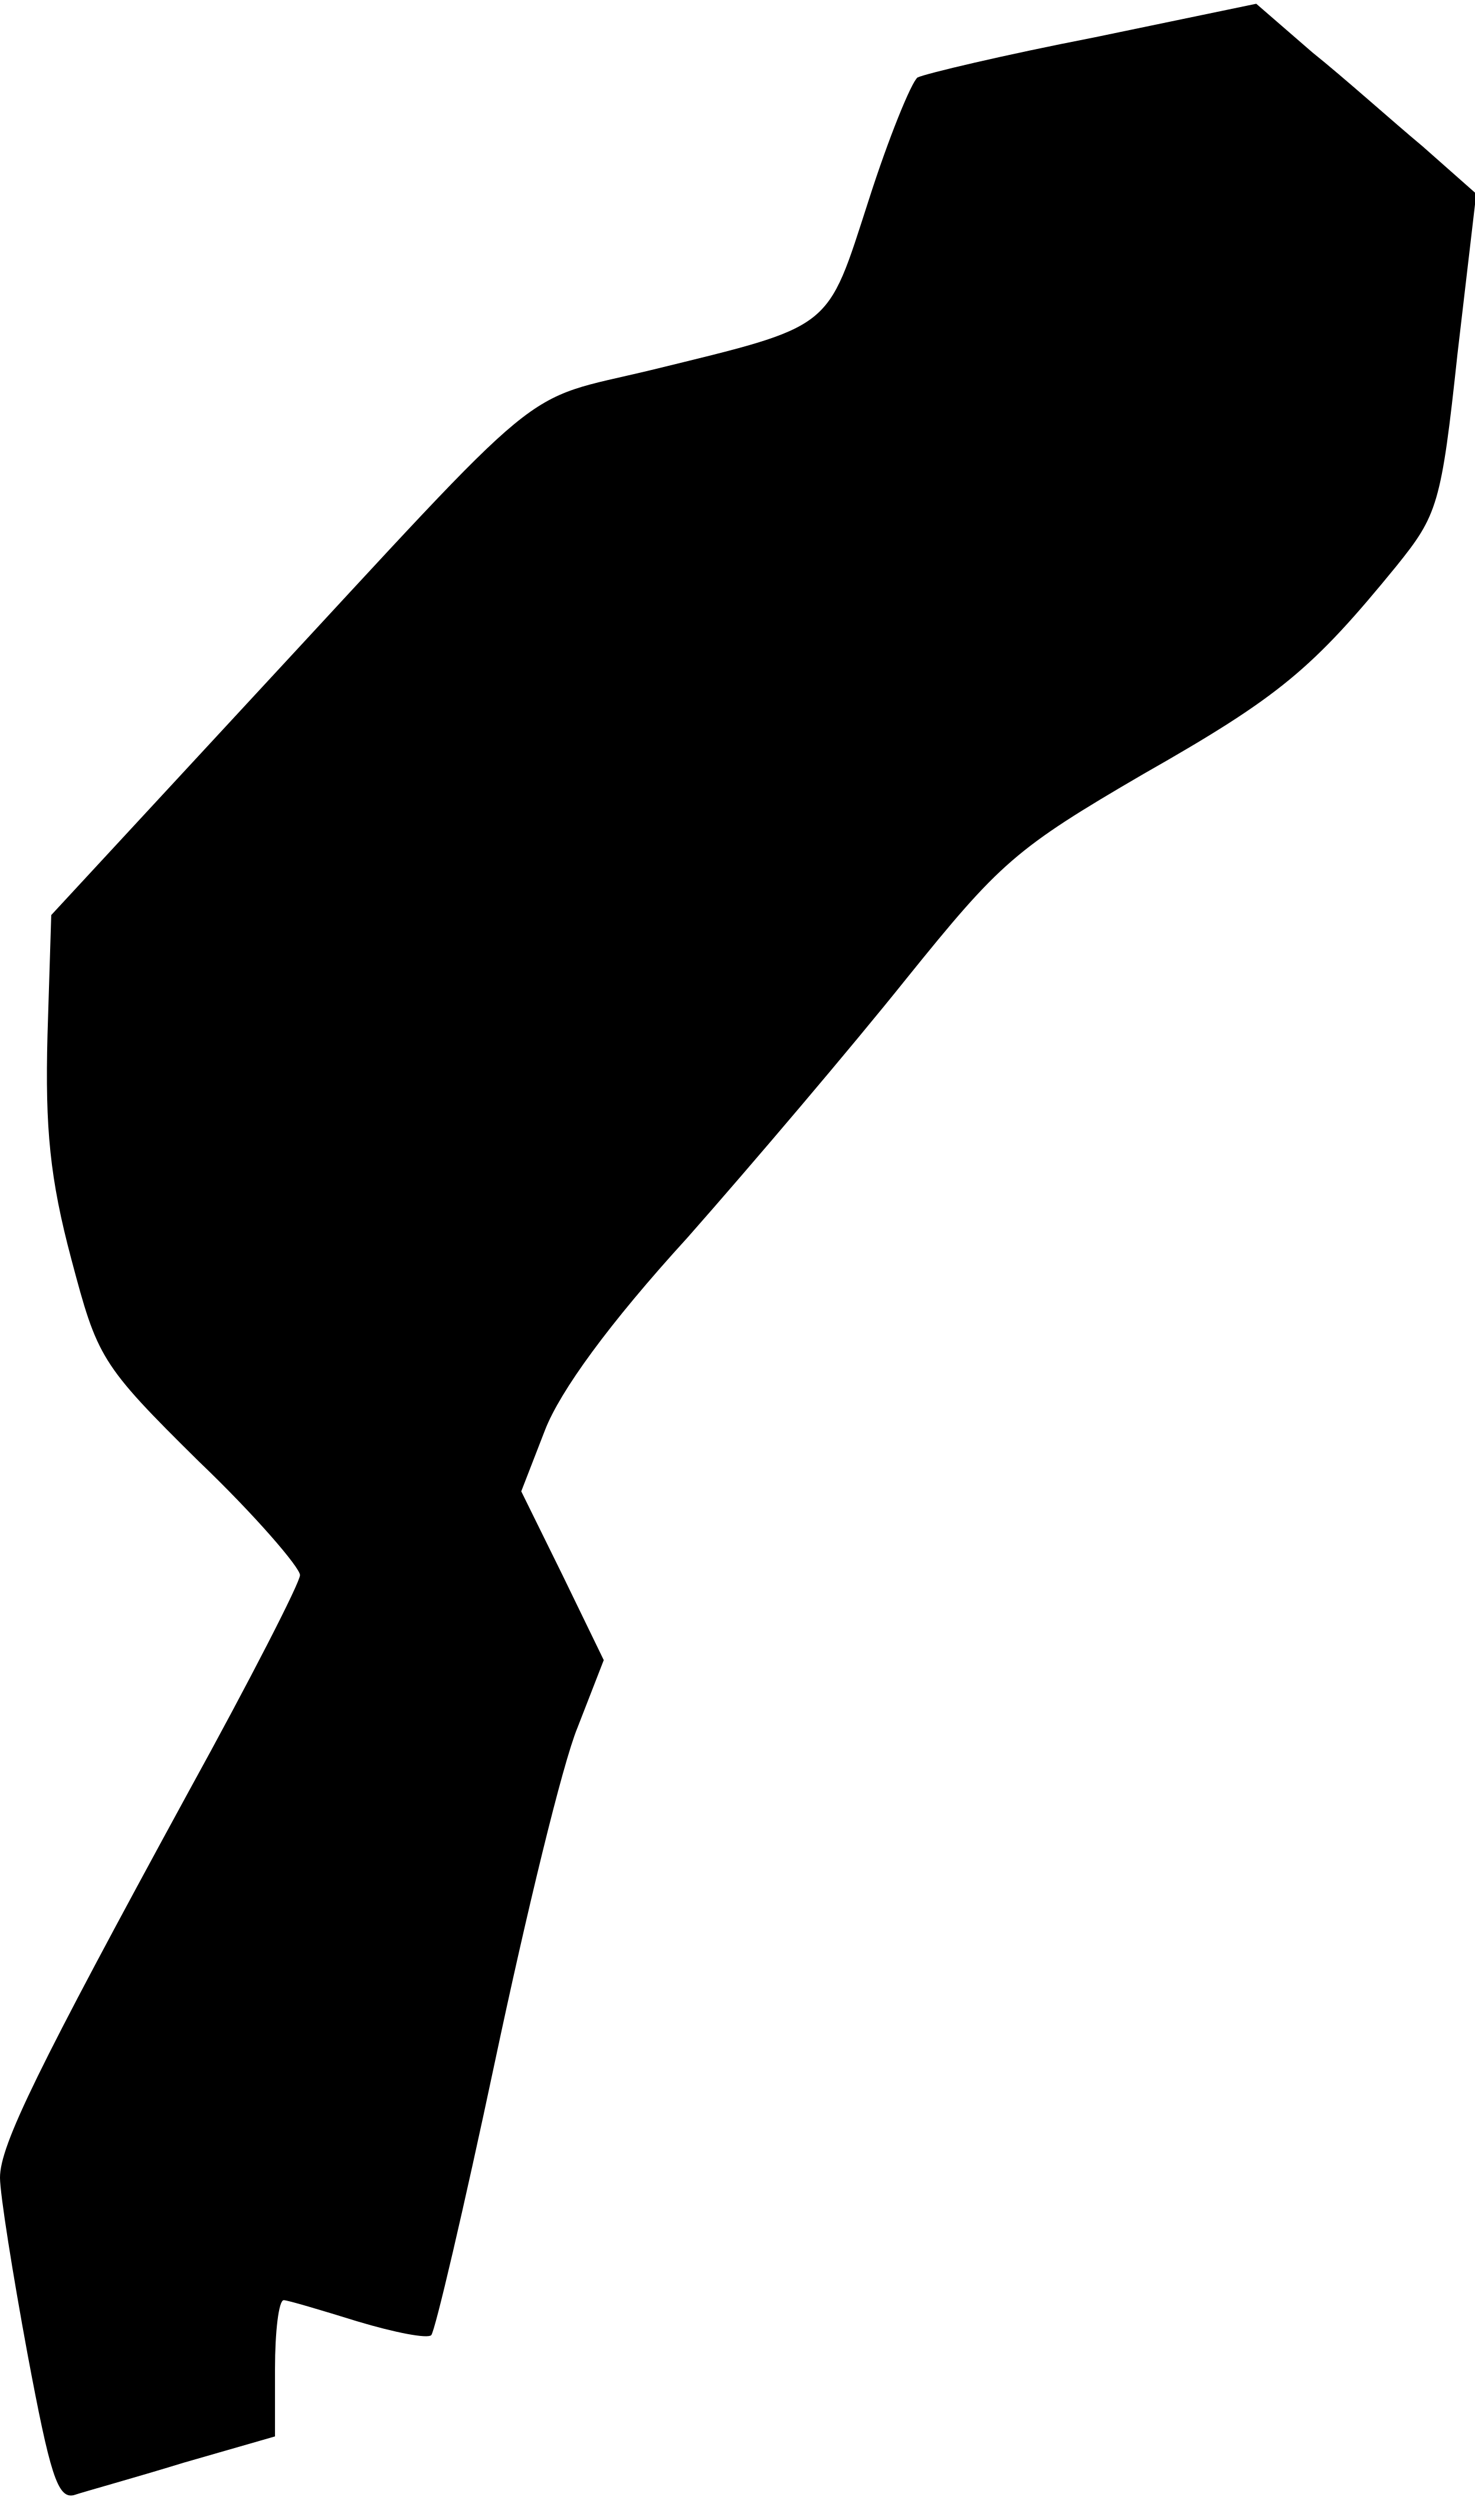 <?xml version="1.0" standalone="no"?>
<!DOCTYPE svg PUBLIC "-//W3C//DTD SVG 20010904//EN"
 "http://www.w3.org/TR/2001/REC-SVG-20010904/DTD/svg10.dtd">
<svg version="1.0" xmlns="http://www.w3.org/2000/svg"
 width="118pt" height="200pt" viewBox="0 0 118 200"
 preserveAspectRatio="xMidYMid meet">
<g transform="translate(0,200) scale(0.1,-0.1)"
fill="#000000" stroke="none">
<path fill="#000000" stroke="none" d="M875 1970 c-72 -14 -135 -29 -141 -32
-5 -4 -23 -48 -39 -98 -34 -105 -27 -100 -174 -136 -108 -26 -78 -2 -319 -262
l-161 -174 -3 -96 c-2 -75 2 -115 19 -179 21 -79 23 -84 102 -162 45 -43 81
-85 81 -91 0 -6 -40 -84 -89 -173 -121 -222 -151 -283 -151 -309 0 -13 10 -76
22 -141 18 -96 24 -116 37 -113 9 3 49 14 88 26 l73 21 0 54 c0 30 3 55 7 55
3 0 30 -8 59 -17 30 -9 56 -14 59 -11 3 3 26 101 51 219 25 118 54 238 66 267
l21 54 -33 68 -33 67 19 49 c12 31 51 85 114 154 52 59 131 152 175 207 75 93
87 104 190 164 109 62 135 84 202 166 33 41 36 49 49 170 l15 128 -43 38 c-24
20 -63 55 -88 75 l-45 39 -130 -27z"/>
</g>
</svg>

